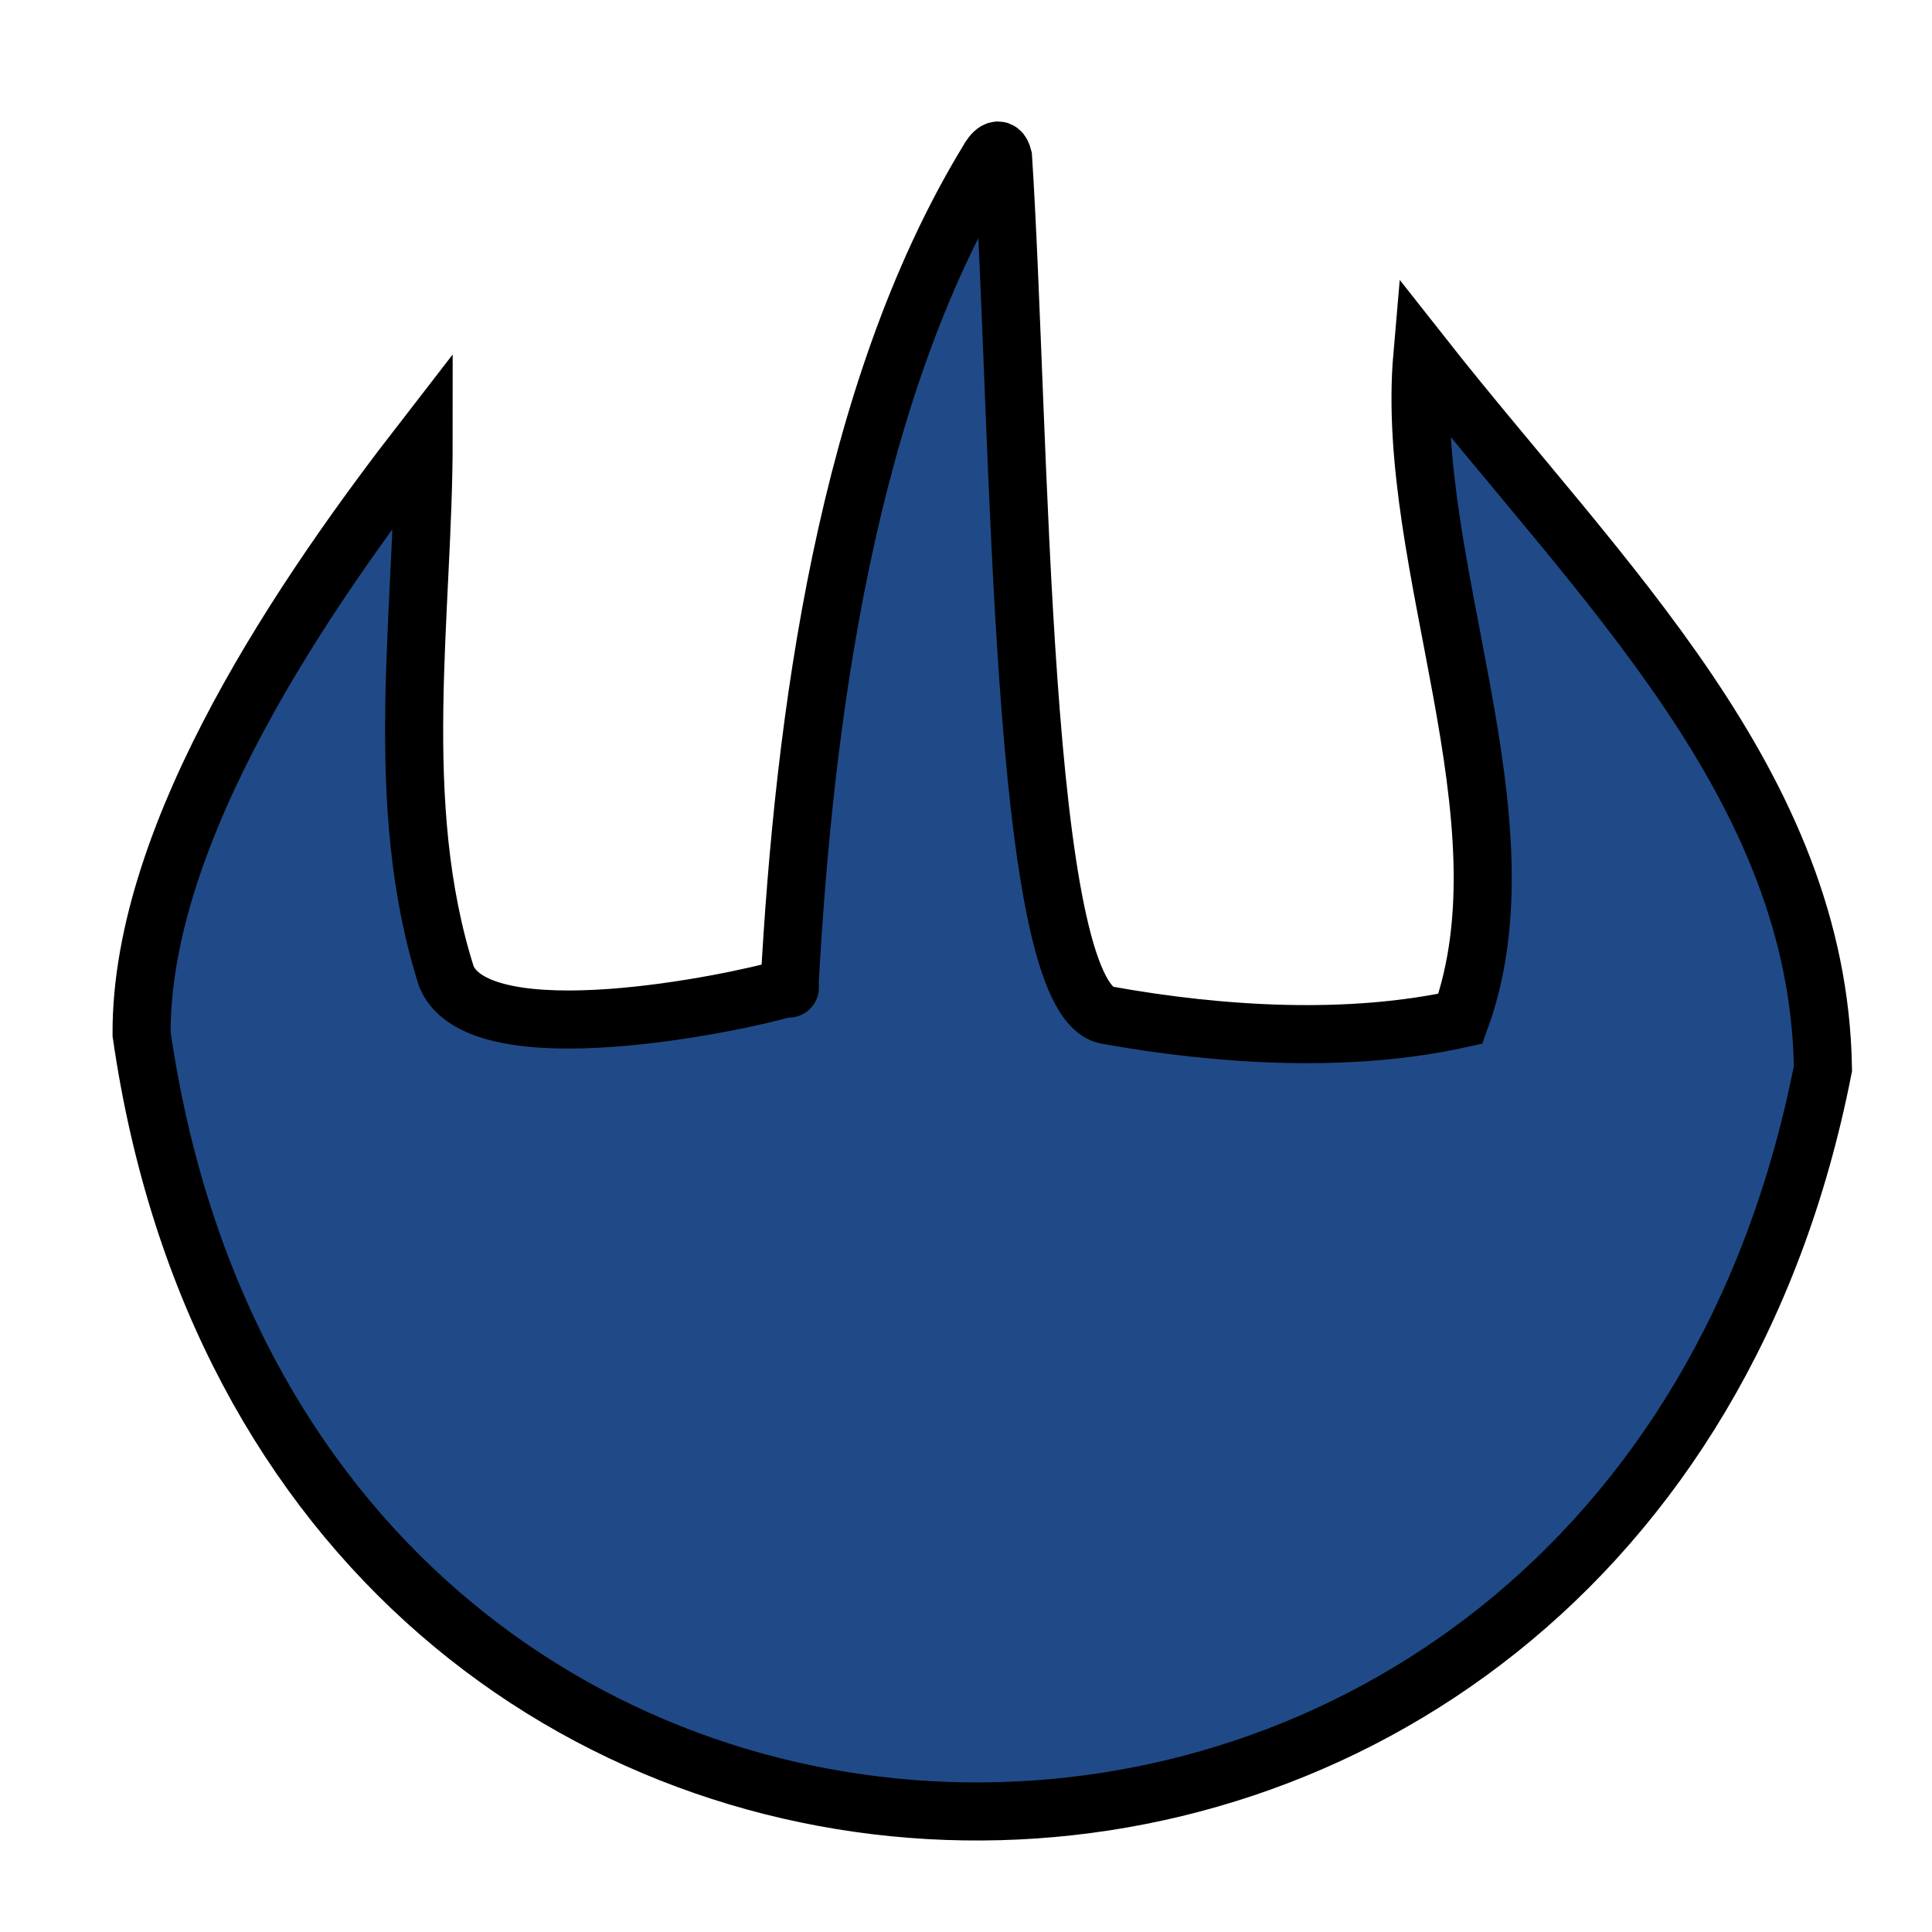 <?xml version="1.0" encoding="UTF-8" standalone="no"?>
<!-- Created with Inkscape (http://www.inkscape.org/) -->

<svg
   xmlns:dc="http://purl.org/dc/elements/1.1/"
   xmlns:cc="http://creativecommons.org/ns#"
   xmlns:rdf="http://www.w3.org/1999/02/22-rdf-syntax-ns#"
   xmlns:svg="http://www.w3.org/2000/svg"
   xmlns="http://www.w3.org/2000/svg"
   version="1.1"
   width="256"
   height="256"
   id="svg2">
  <defs
     id="defs4" />
  <g
     id="layer1" />
  <path
     d="m 241.549,141.587 c -0.579,-37.557 -29.46,-64.478 -53.084,-94.479 -2.416,27.793 14.642,61.36 5.051,87.883 -14.63,3.233 -31.576,2.282 -46.972,-0.505 -11.531,-2.711 -11.299,-77.357 -13.637,-113.642 -0.426,-1.713 -1.4,-0.649 -2.02,0.505 -18.765,30.837 -24.357,74.094 -26.264,109.096 0,0.168 0.119,0.386 0,0.505 -0.119,0.119 -0.337,0 -0.505,0 -6.679,1.965 -40.43,9.035 -44.952,-1.515 C 51.819,106.458 56.135,81.333 56.135,58.219 40.753,78.074 18.638,109.957 18.76,137.011 38.353,272.859 215.564,274.318 241.549,141.587 z"
     id="path2818"
     style="fill:#204a87;stroke:#000000;stroke-width:7.695;stroke-linecap:butt;stroke-linejoin:miter;stroke-miterlimit:4;stroke-opacity:1;stroke-dasharray:none" />
</svg>
